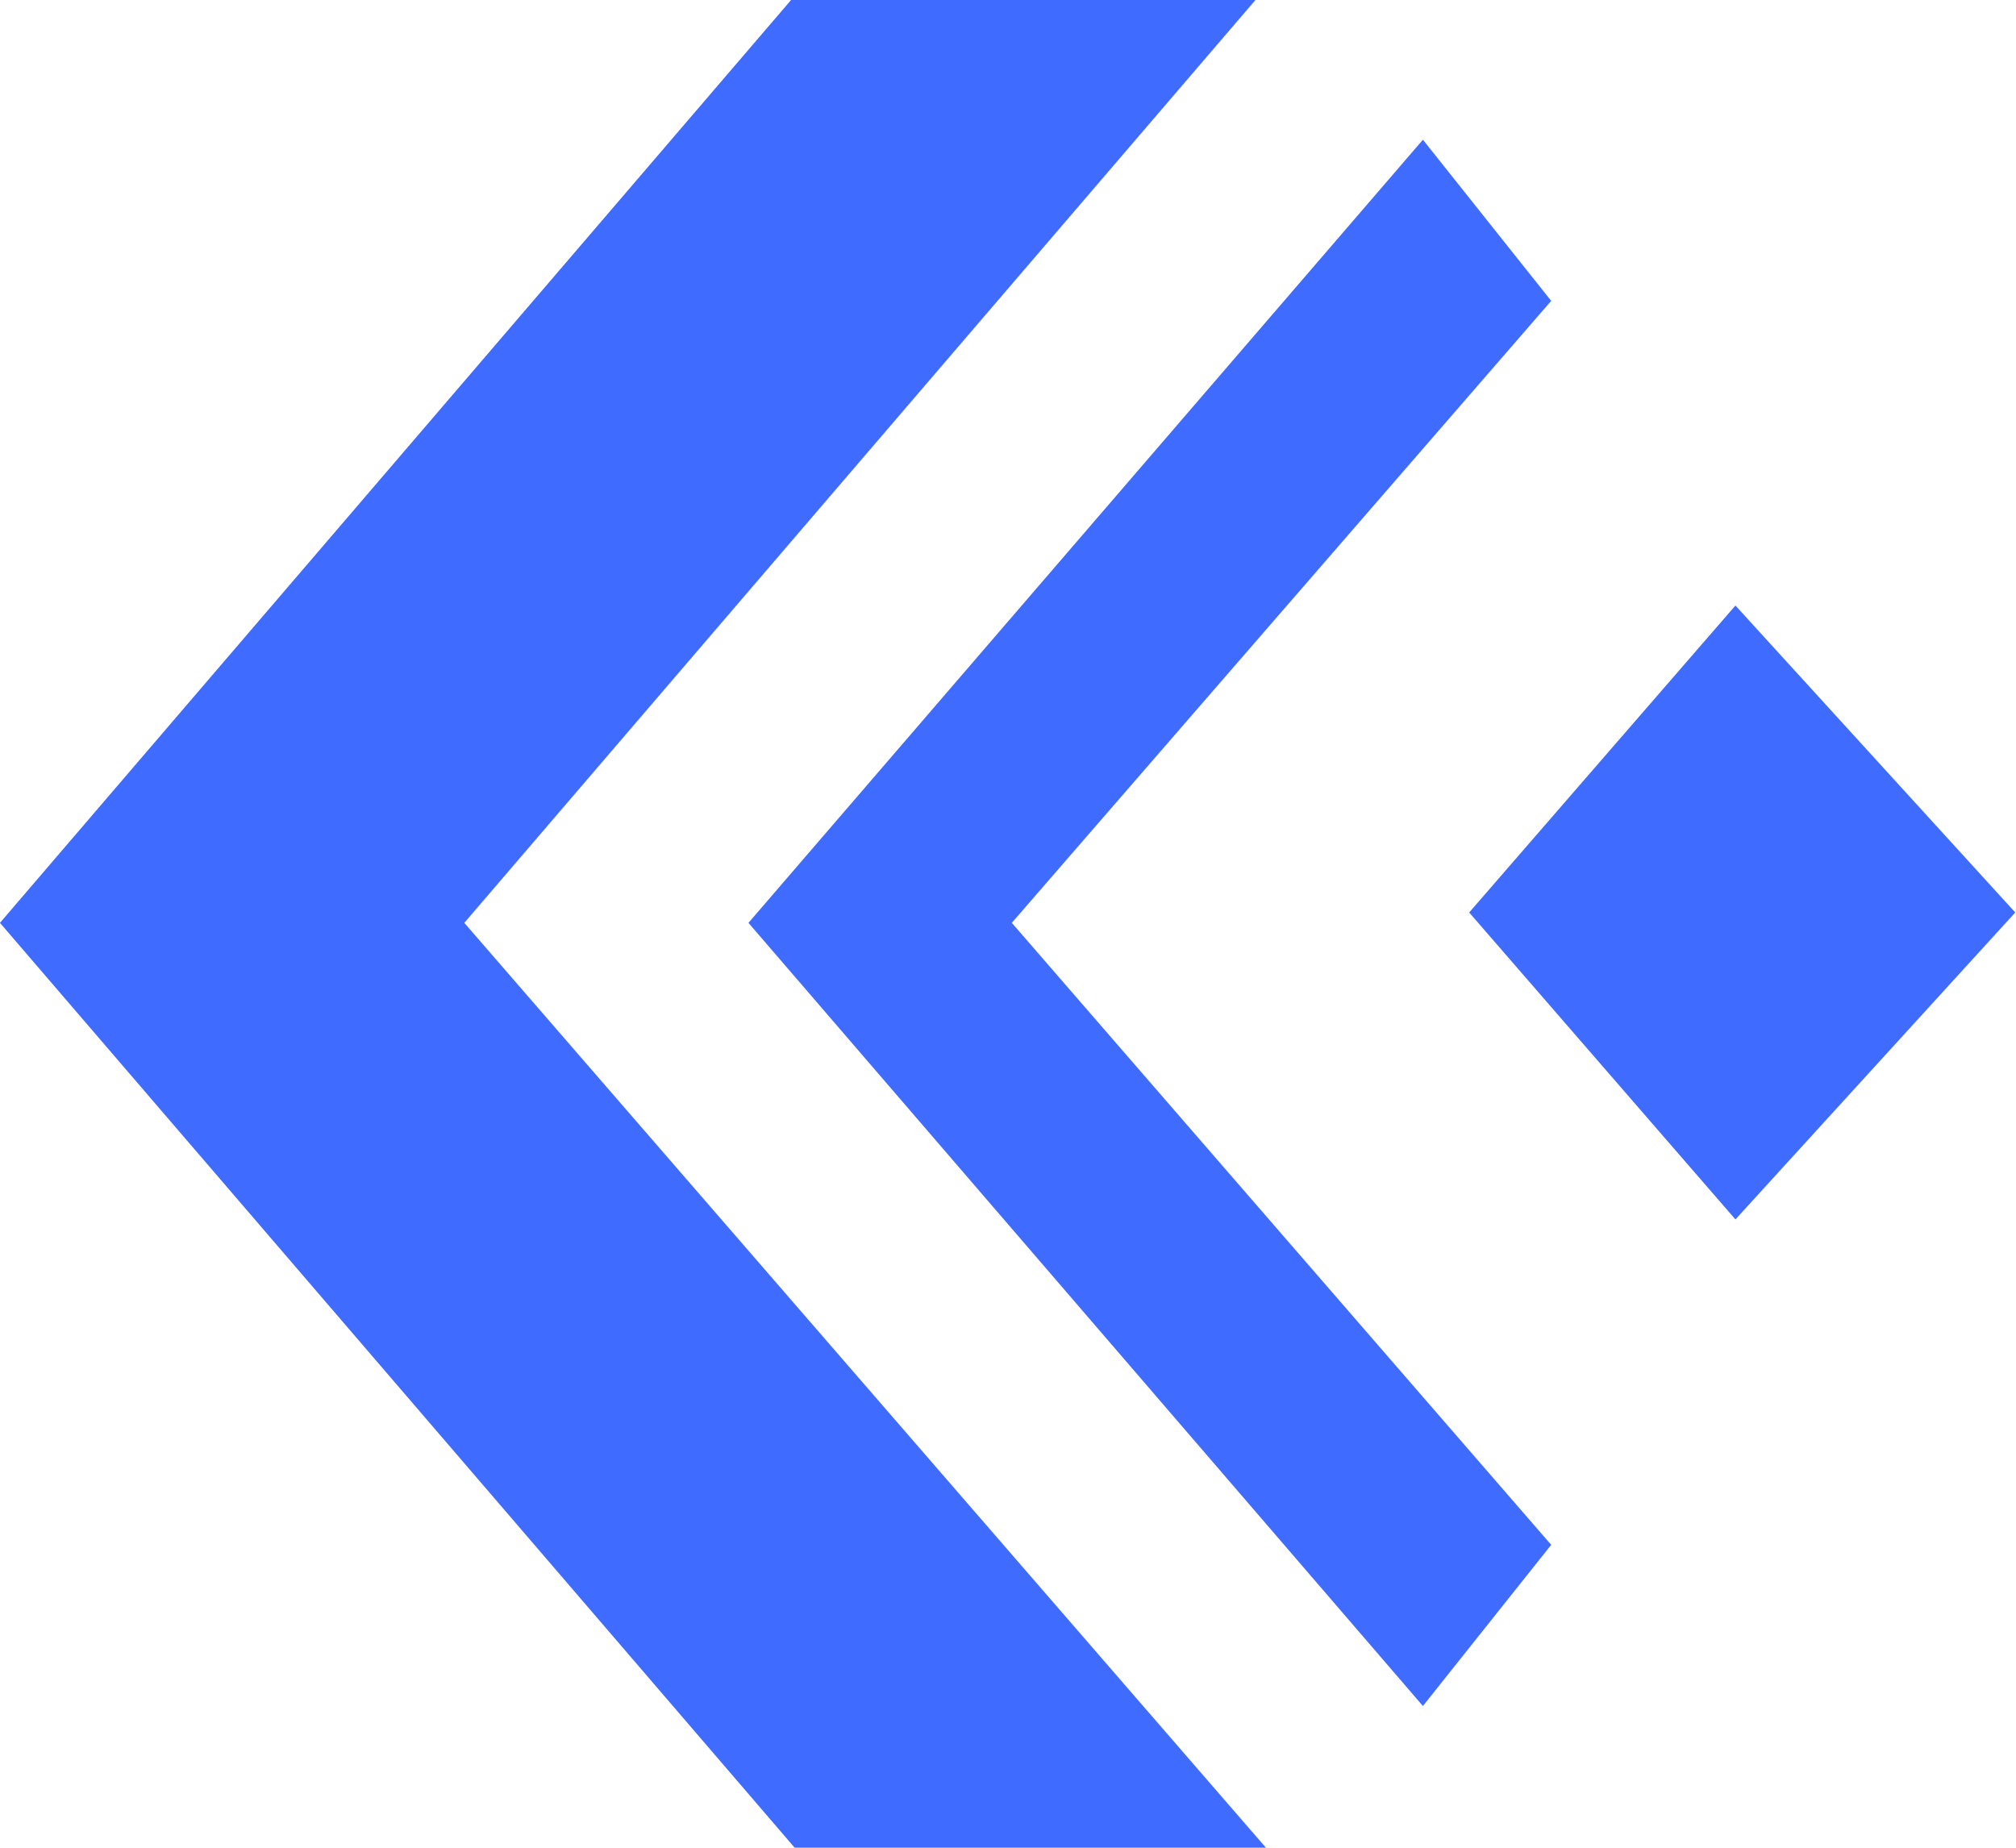<svg xmlns="http://www.w3.org/2000/svg" viewBox="0 0 100 91.698" xmlns:xlink="http://www.w3.org/1999/xlink" version="1.1"  ><g transform="translate(-6.255 -11.603) scale(1.128)" id="containerlessSvgTemplate"><g fill="#406BFF"><path d="M60.756 10.283H40.335L5.543 50.874l34.945 40.674h20.724L25.963 50.874z"></path><path d="M73.758 23.519l-5.641-7.088-29.659 34.443 29.659 34.444 5.641-7.088-23.719-27.356z"></path><path d="M81.86 36.918l-11.708 13.5 11.708 13.5 12.305-13.5z"></path></g></g></svg>



